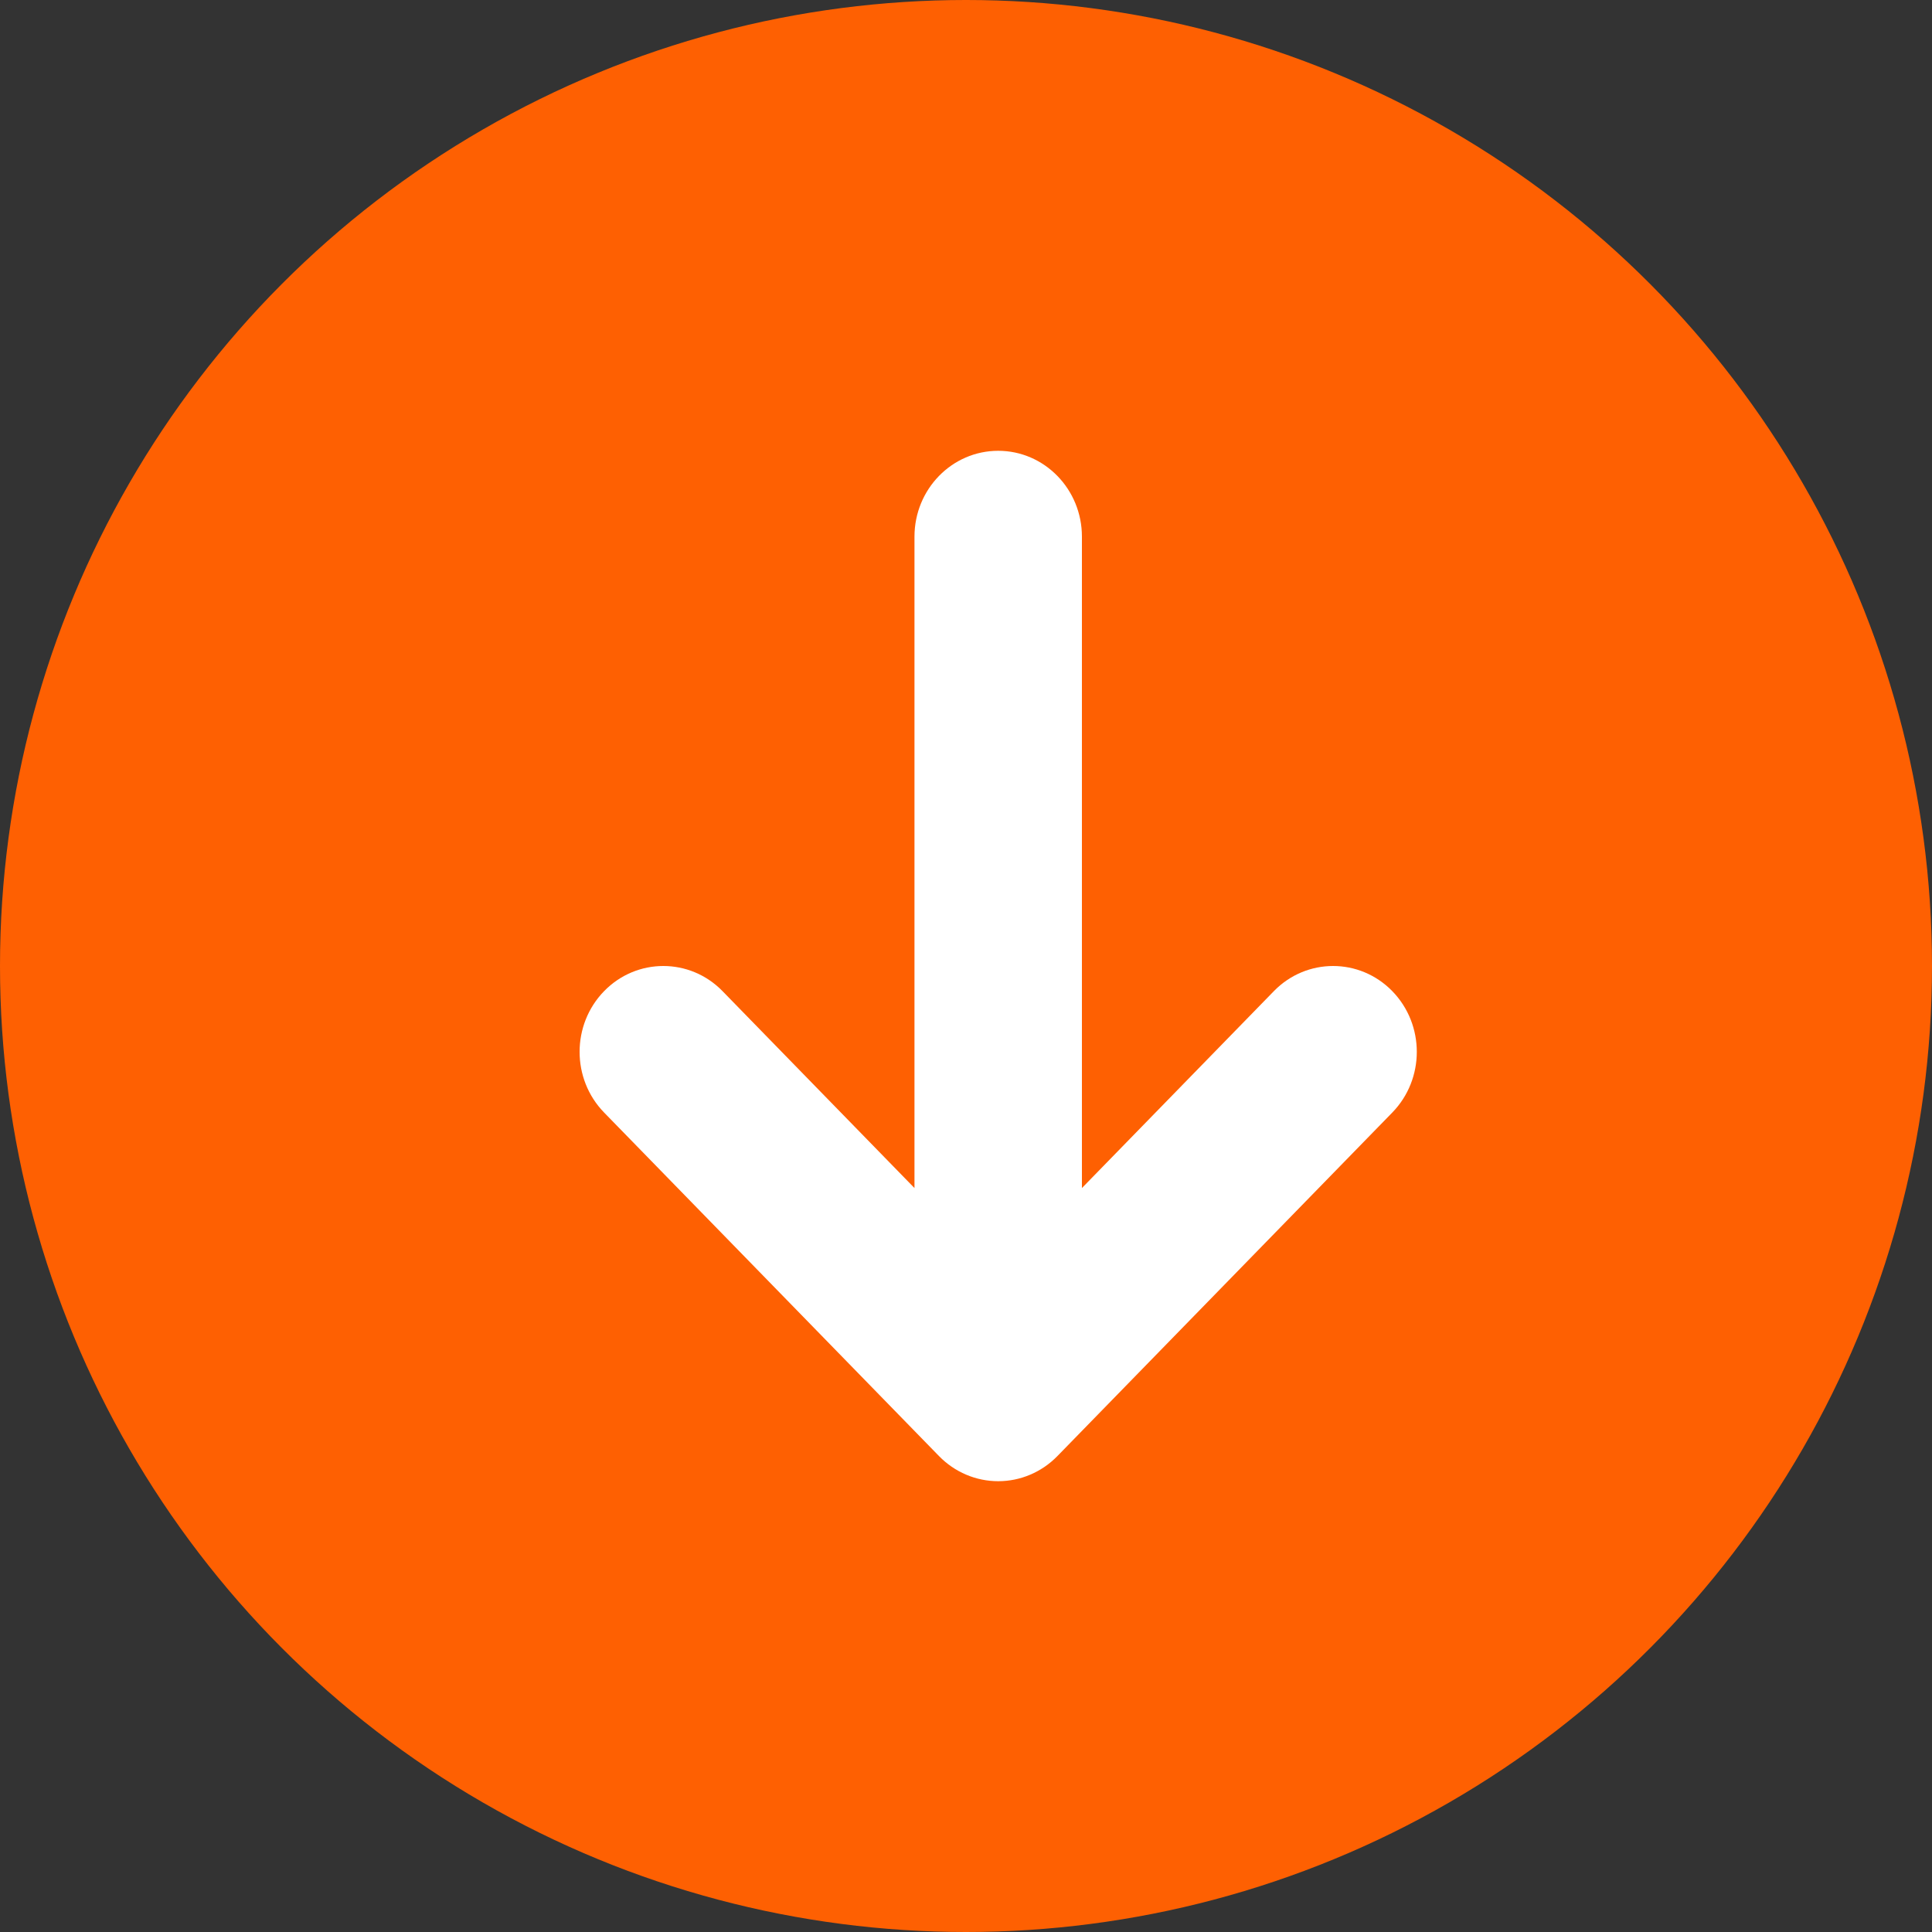 <svg width="30" height="30" viewBox="0 0 30 30" fill="none" xmlns="http://www.w3.org/2000/svg">
<rect x="0" y="0" width="30" height="30" fill="#333333" stroke="none"/>
<circle cx="15" cy="15" r="15" fill="#FE6002"/>
<path fill-rule="evenodd" clip-rule="evenodd" d="M15.5 7C16.218 7 16.8 7.597 16.8 8.333L16.8 18.448L19.781 15.39C20.288 14.87 21.112 14.87 21.619 15.39C22.127 15.911 22.127 16.755 21.619 17.276L16.419 22.61C16.175 22.86 15.845 23 15.5 23C15.155 23 14.825 22.86 14.581 22.61L9.381 17.276C8.873 16.755 8.873 15.911 9.381 15.39C9.888 14.87 10.712 14.87 11.219 15.39L14.2 18.448L14.2 8.333C14.2 7.597 14.782 7 15.5 7Z" fill="white"/>
</svg>
